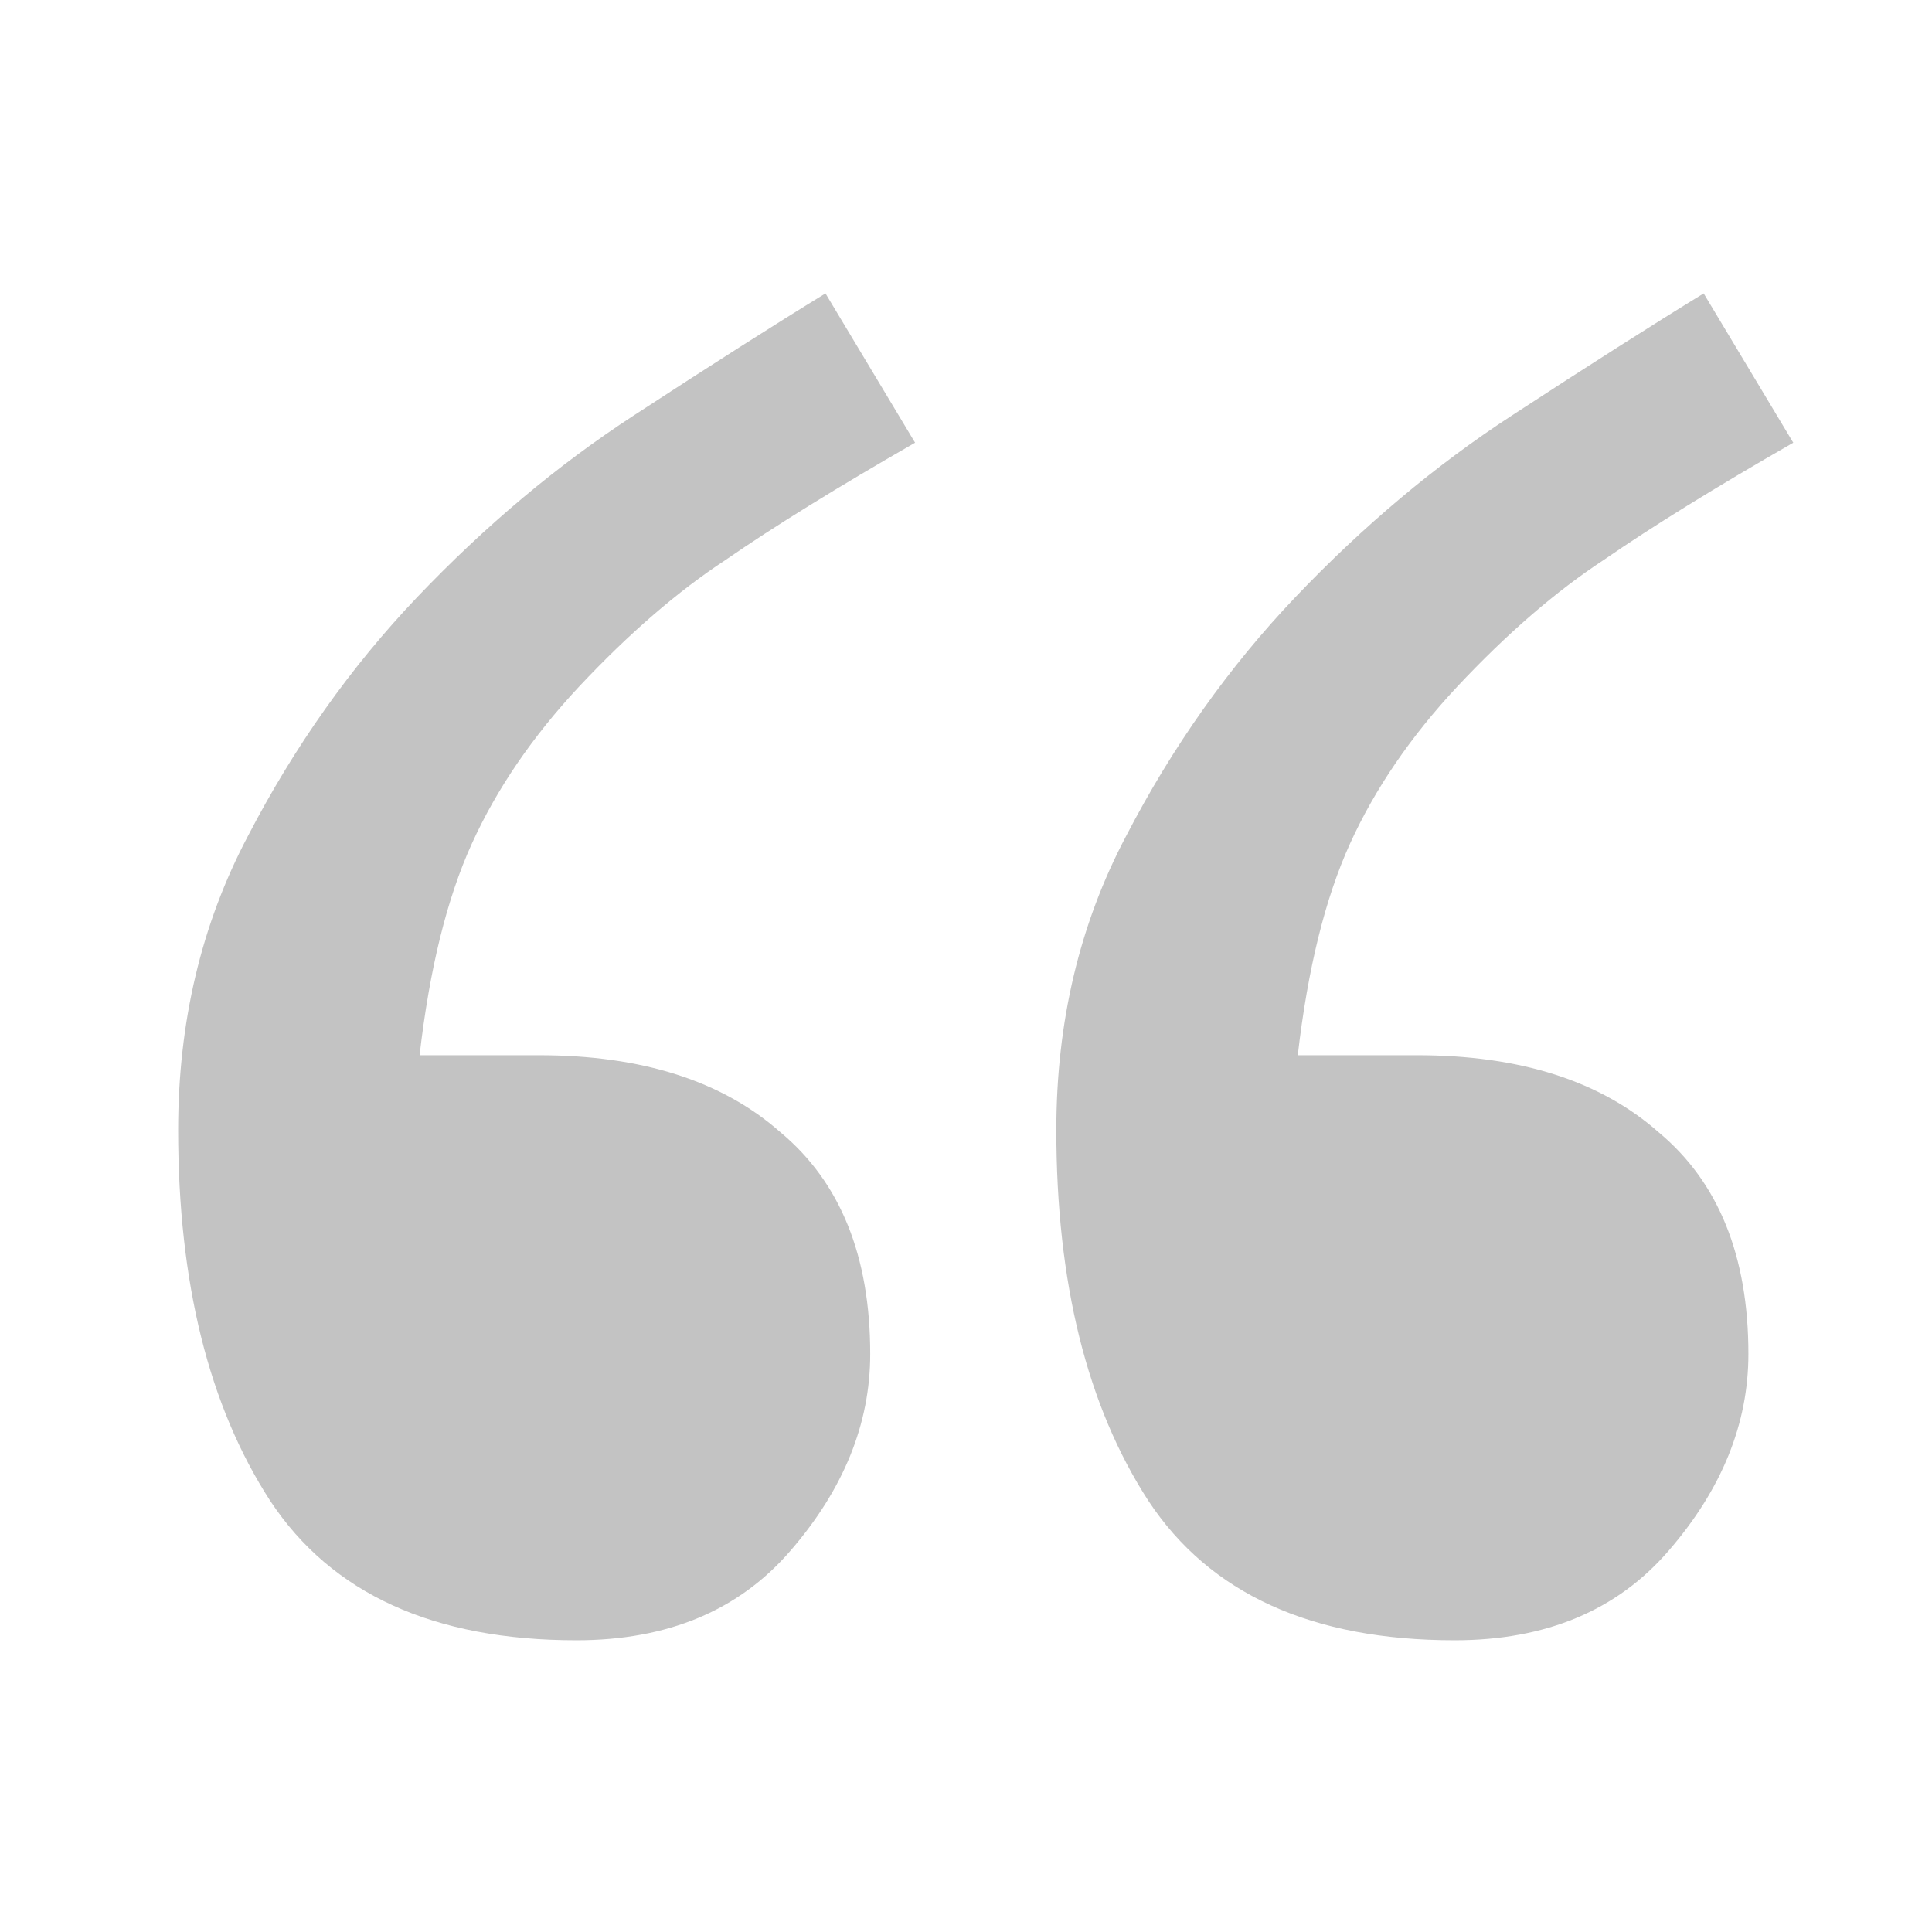 <svg xmlns="http://www.w3.org/2000/svg" preserveAspectRatio="none" width="34px" height="34px" viewBox="0 0 33 33" xmlns:xlink="http://www.w3.org/1999/xlink"><svg x="0"><path id="q" fill="#c3c3c3" d="m 15.63,7.562 q -1.999,1.148 -3.232,1.999 -1.233,0.808 -2.509,2.169 -1.191,1.276 -1.829,2.679 -0.638,1.403 -0.893,3.615 l 2.041,0 q 2.636,0 4.125,1.318 1.531,1.276 1.531,3.785 0,1.786 -1.361,3.359 -1.318,1.531 -3.657,1.531 -3.657,0 -5.23,-2.381 -1.573,-2.424 -1.573,-6.336 0,-2.764 1.191,-5.018 1.191,-2.296 2.892,-4.082 1.743,-1.829 3.7,-3.104 1.956,-1.276 3.274,-2.084 l 1.531,2.551 z"/></svg><svg x="15"><use xlink:href="#q"/></svg></svg>